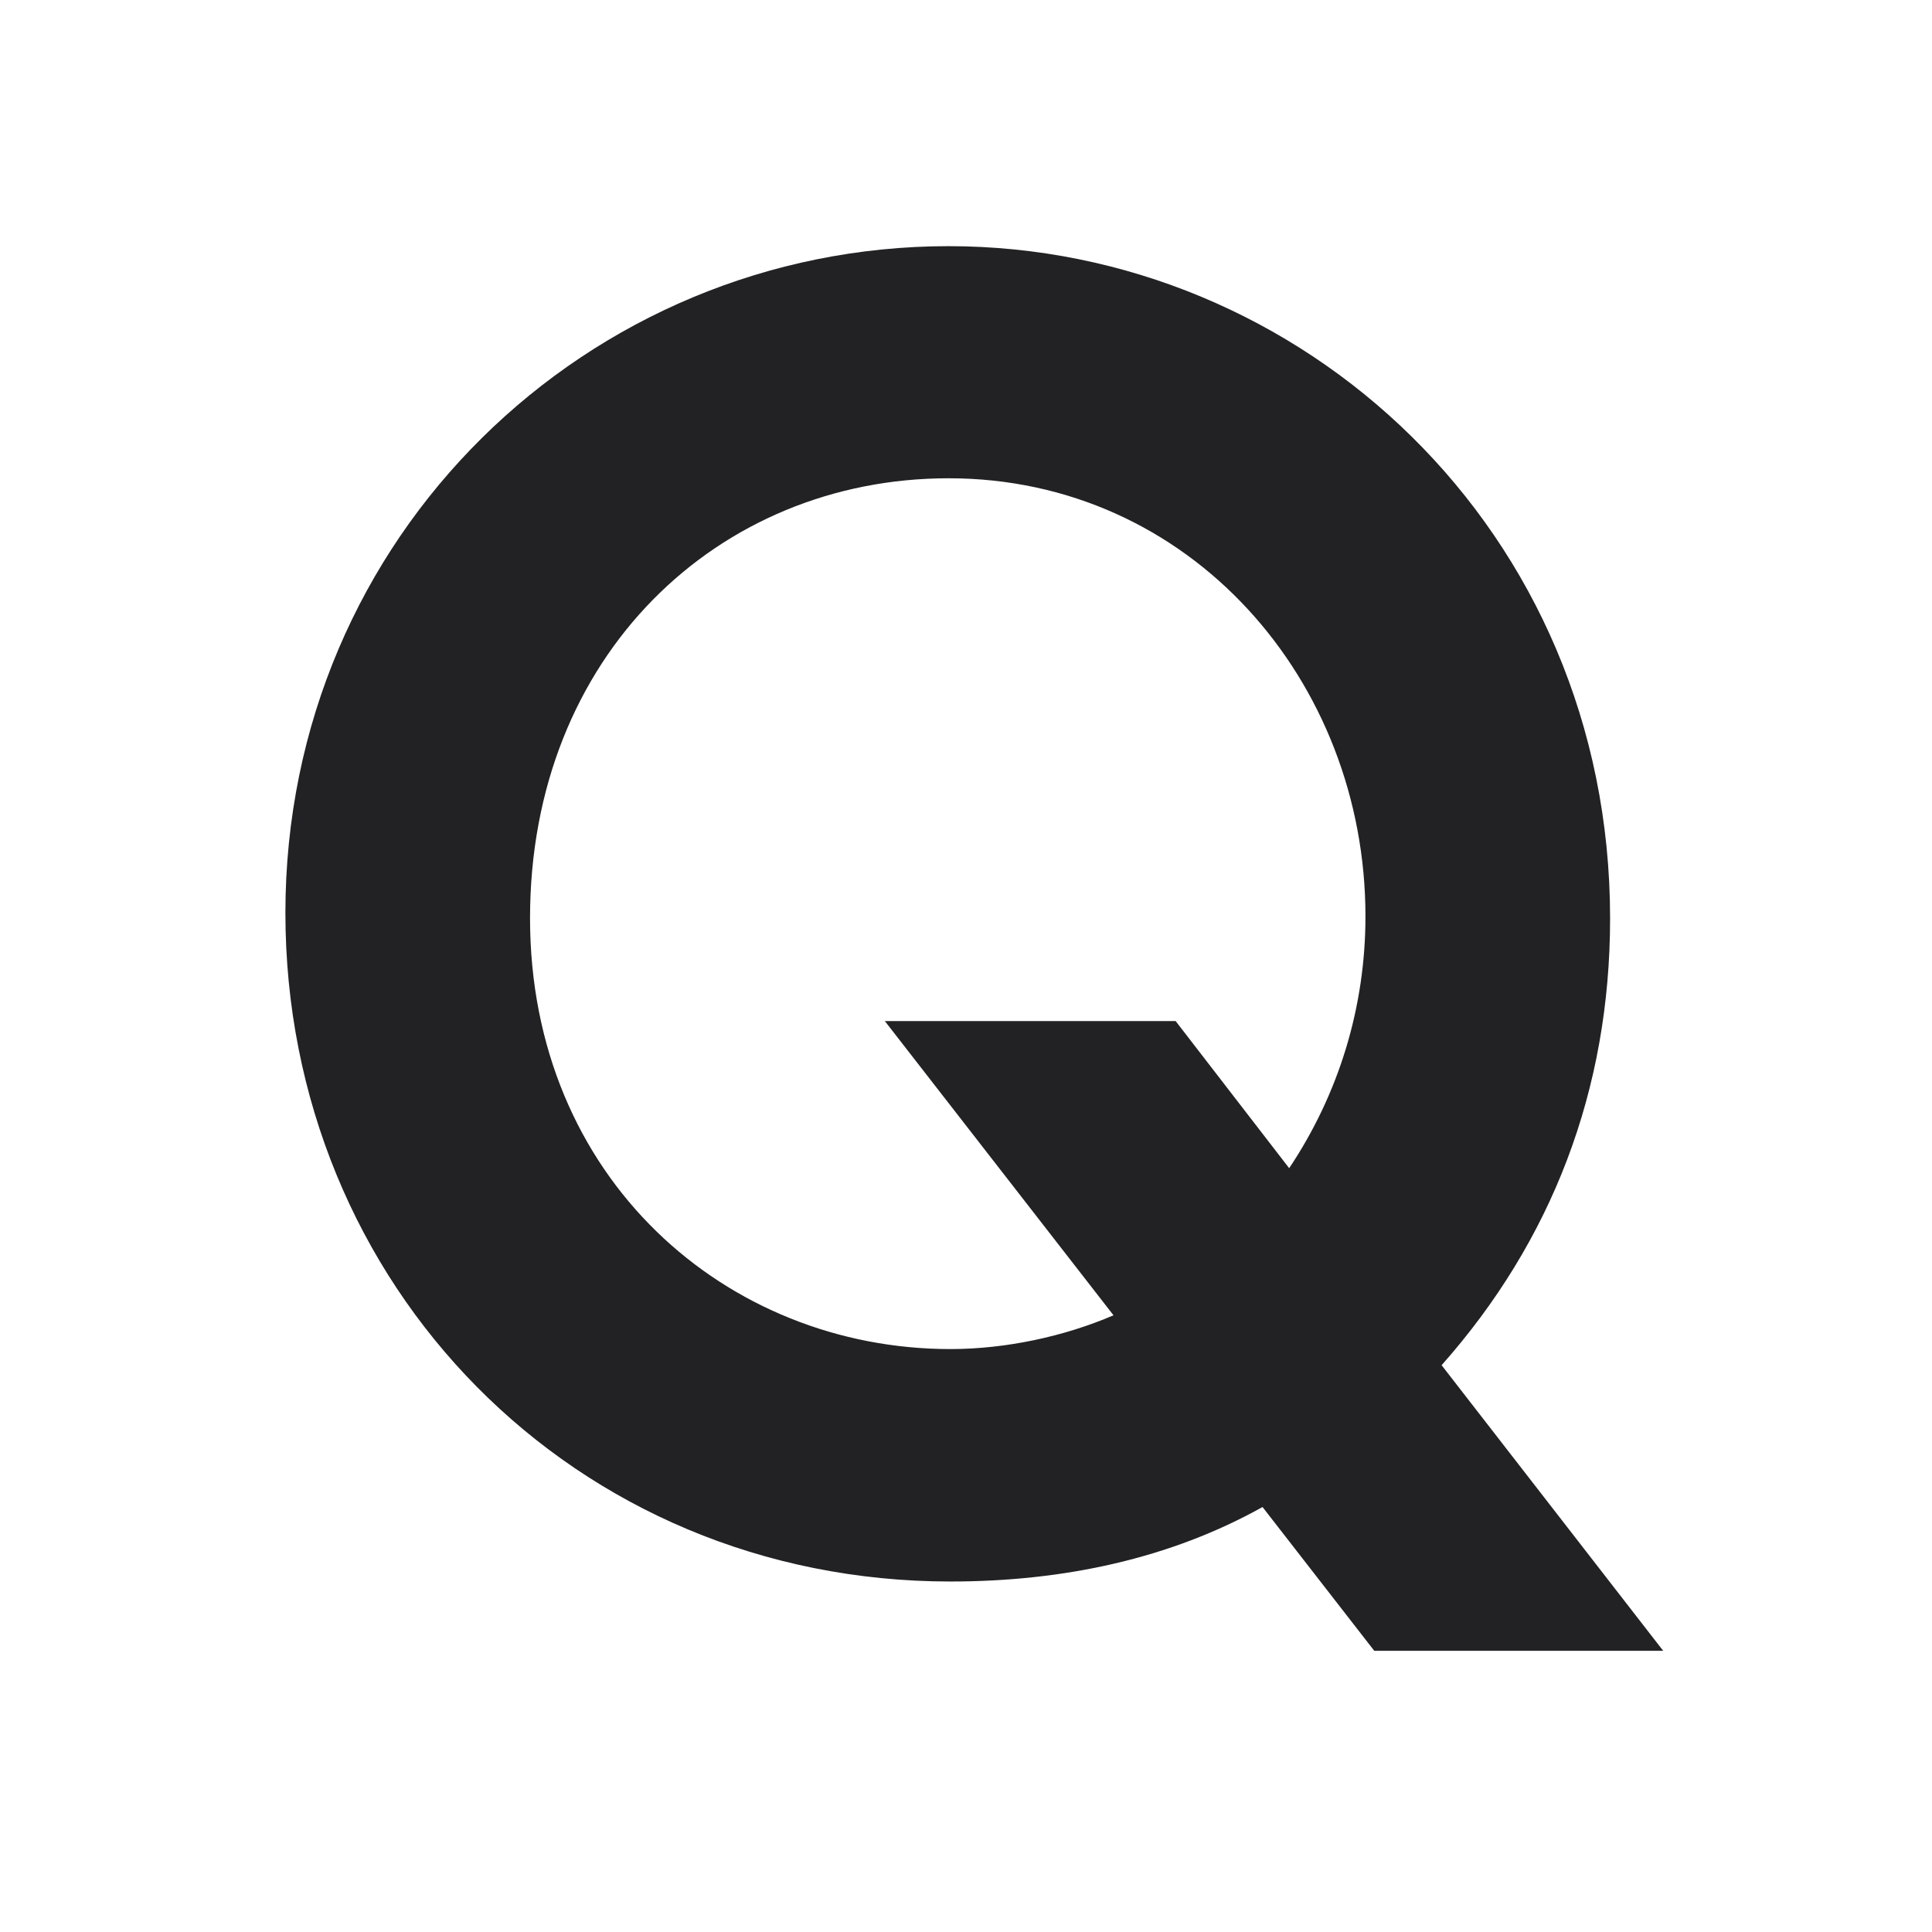 <svg width="29" height="29" viewBox="0 0 29 29" fill="none" xmlns="http://www.w3.org/2000/svg">
<path d="M18.951 22.621C17.566 23.394 15.97 23.739 14.266 23.739C8.623 23.739 4.284 19.295 4.284 13.703C4.284 8.031 8.837 3.695 14.239 3.695C19.536 3.695 24.168 7.955 24.168 13.784C24.168 16.367 23.29 18.63 21.639 20.492L24.965 24.779H20.628L18.951 22.621ZM19.351 17.535C20.098 16.417 20.496 15.114 20.496 13.755C20.496 10.215 17.861 7.179 14.239 7.179C10.779 7.179 7.956 9.841 7.956 13.782C7.956 17.694 10.911 20.25 14.266 20.25C15.091 20.25 15.97 20.063 16.714 19.743L13.282 15.327H17.647L19.351 17.535Z" fill="#222224"/>
</svg>
